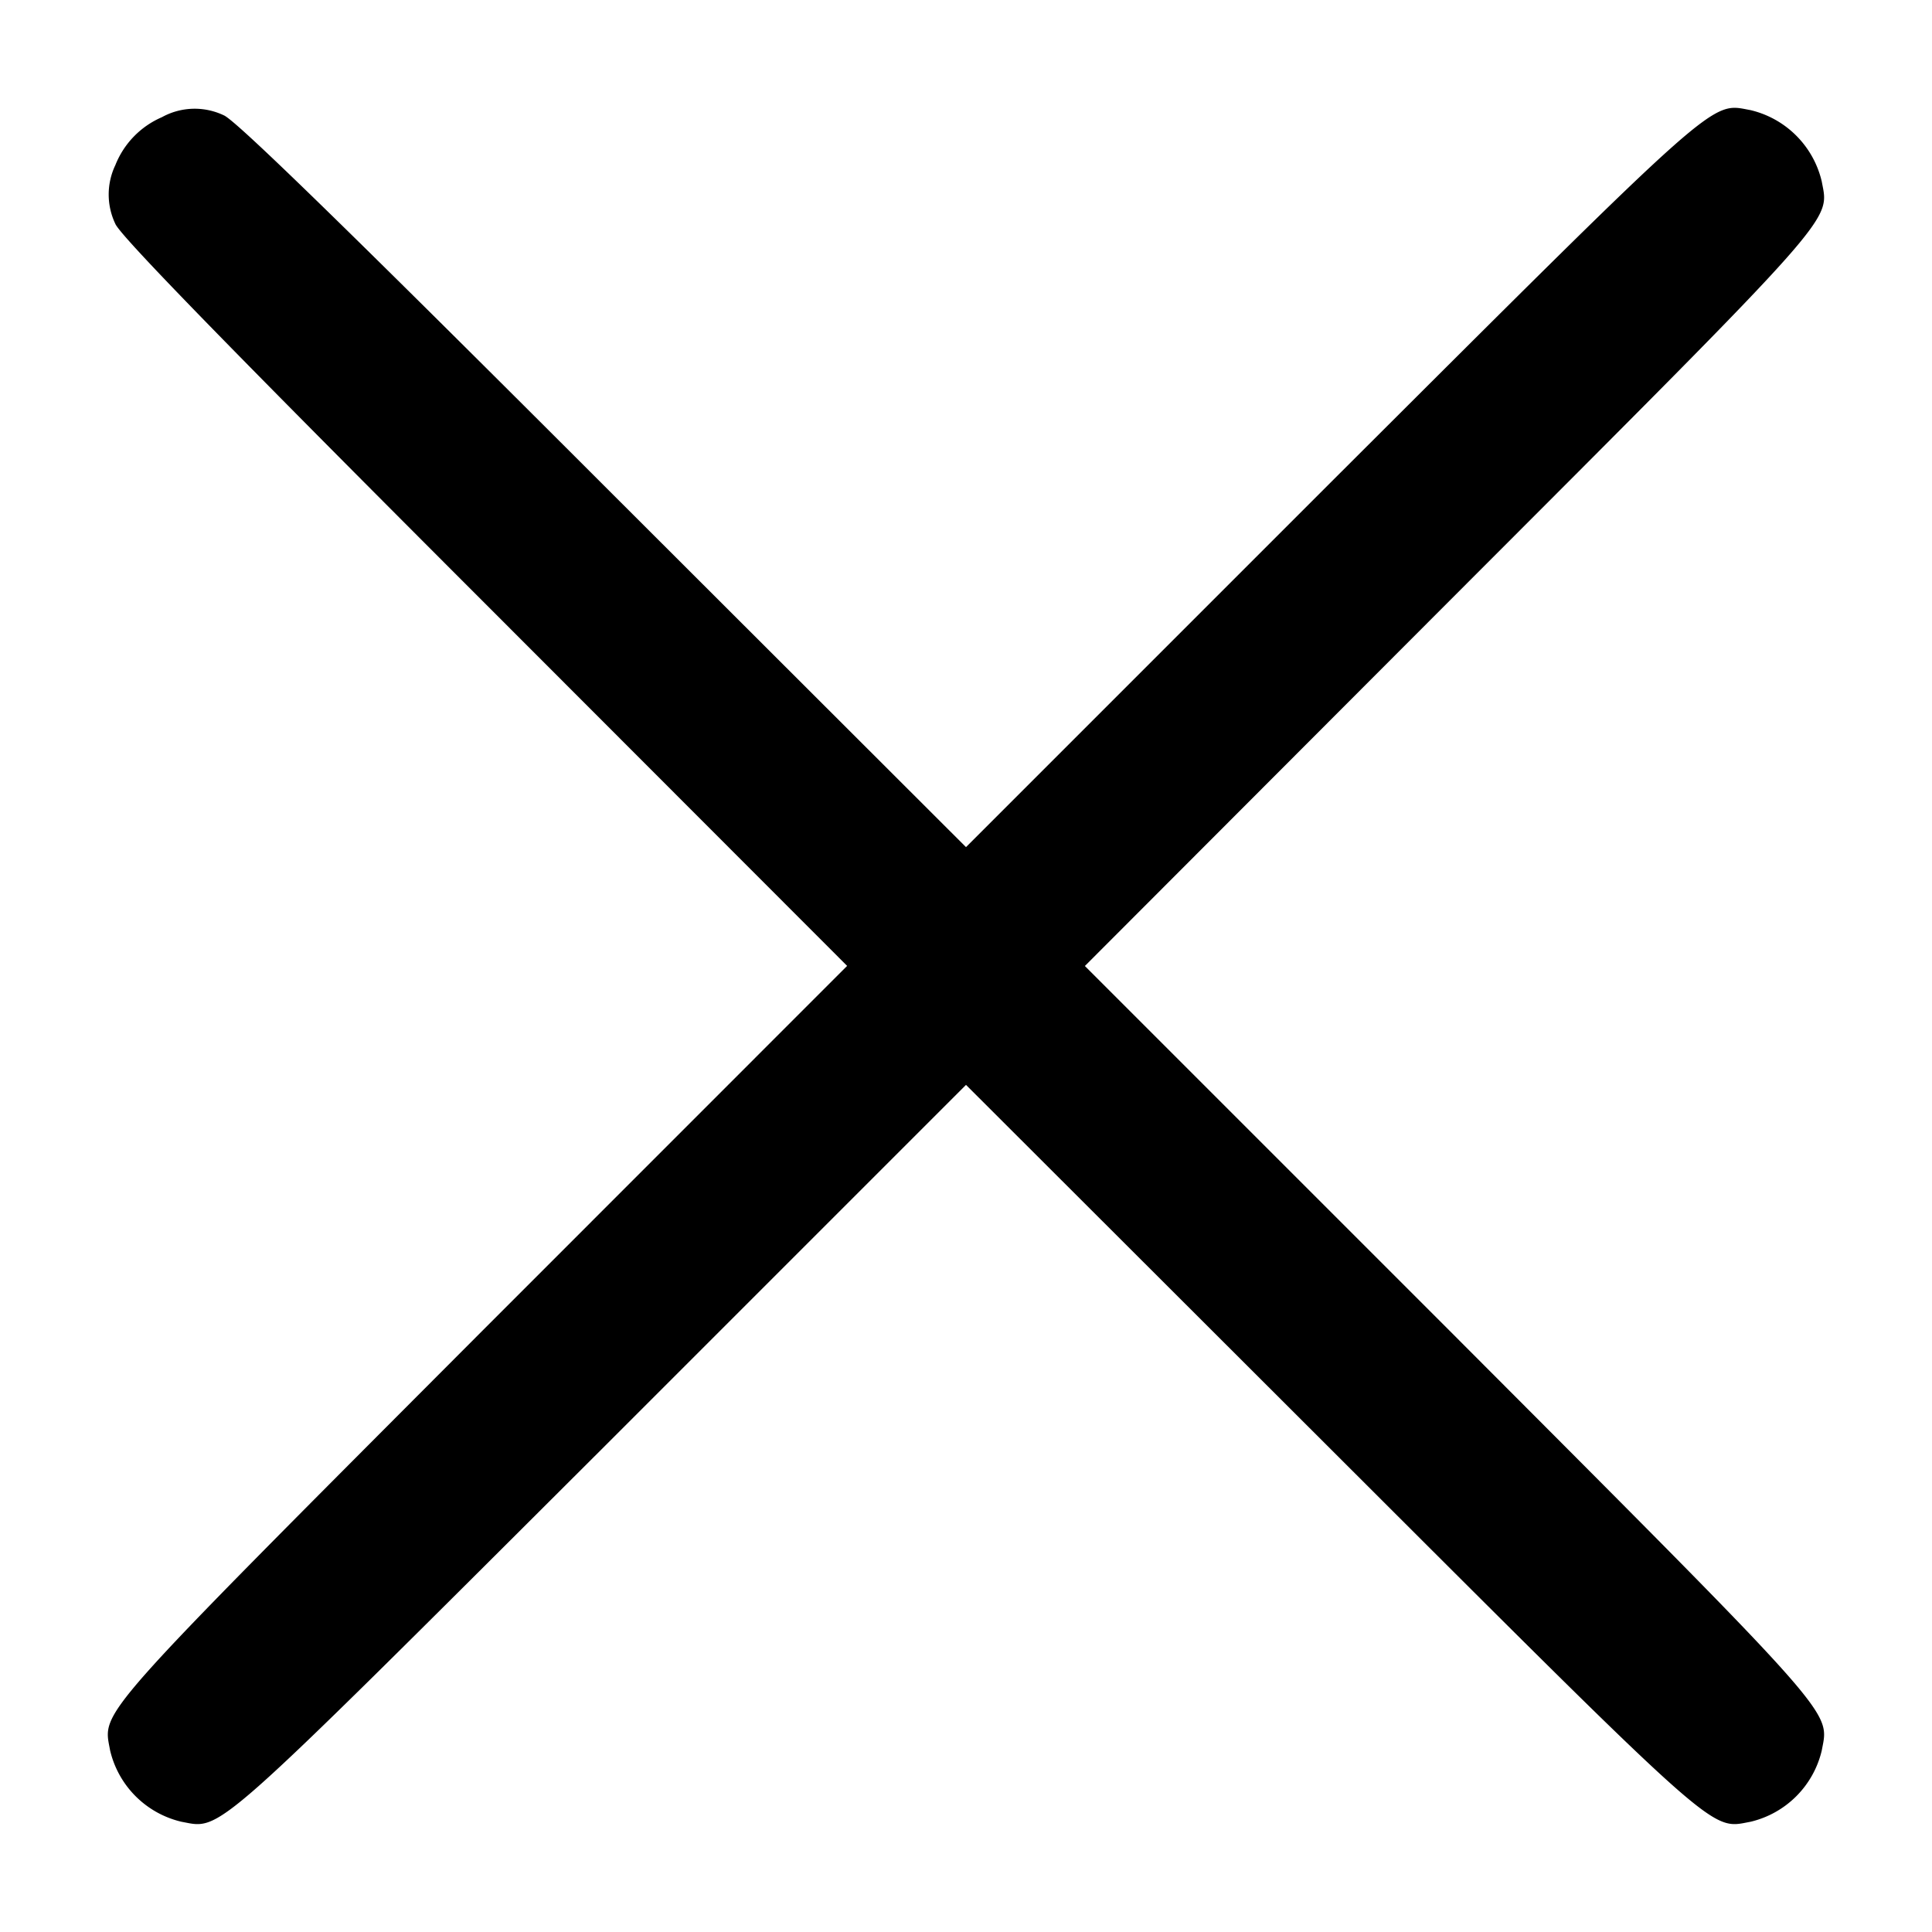 <svg width="17" height="17" fill="none" xmlns="http://www.w3.org/2000/svg"><path d="M1.425 1.031a.767.767 0 00-.41.422.6.6 0 000 .517c.045.107 1.017 1.104 3.252 3.339l3.187 3.19-3.207 3.208C.793 15.17.904 15.046.969 15.403a.843.843 0 00.628.627c.357.066.234.177 3.696-3.277L8.5 9.546l3.211 3.207c3.458 3.454 3.335 3.343 3.692 3.277a.843.843 0 00.627-.627c.066-.357.177-.234-3.277-3.696L9.546 8.5l3.207-3.212c3.454-3.457 3.343-3.334 3.277-3.691a.843.843 0 00-.627-.628c-.357-.065-.234-.176-3.696 3.278L8.5 7.454 5.309 4.267C3.074 2.032 2.077 1.06 1.97 1.015a.596.596 0 00-.545.016z" fill="#000"/></svg>